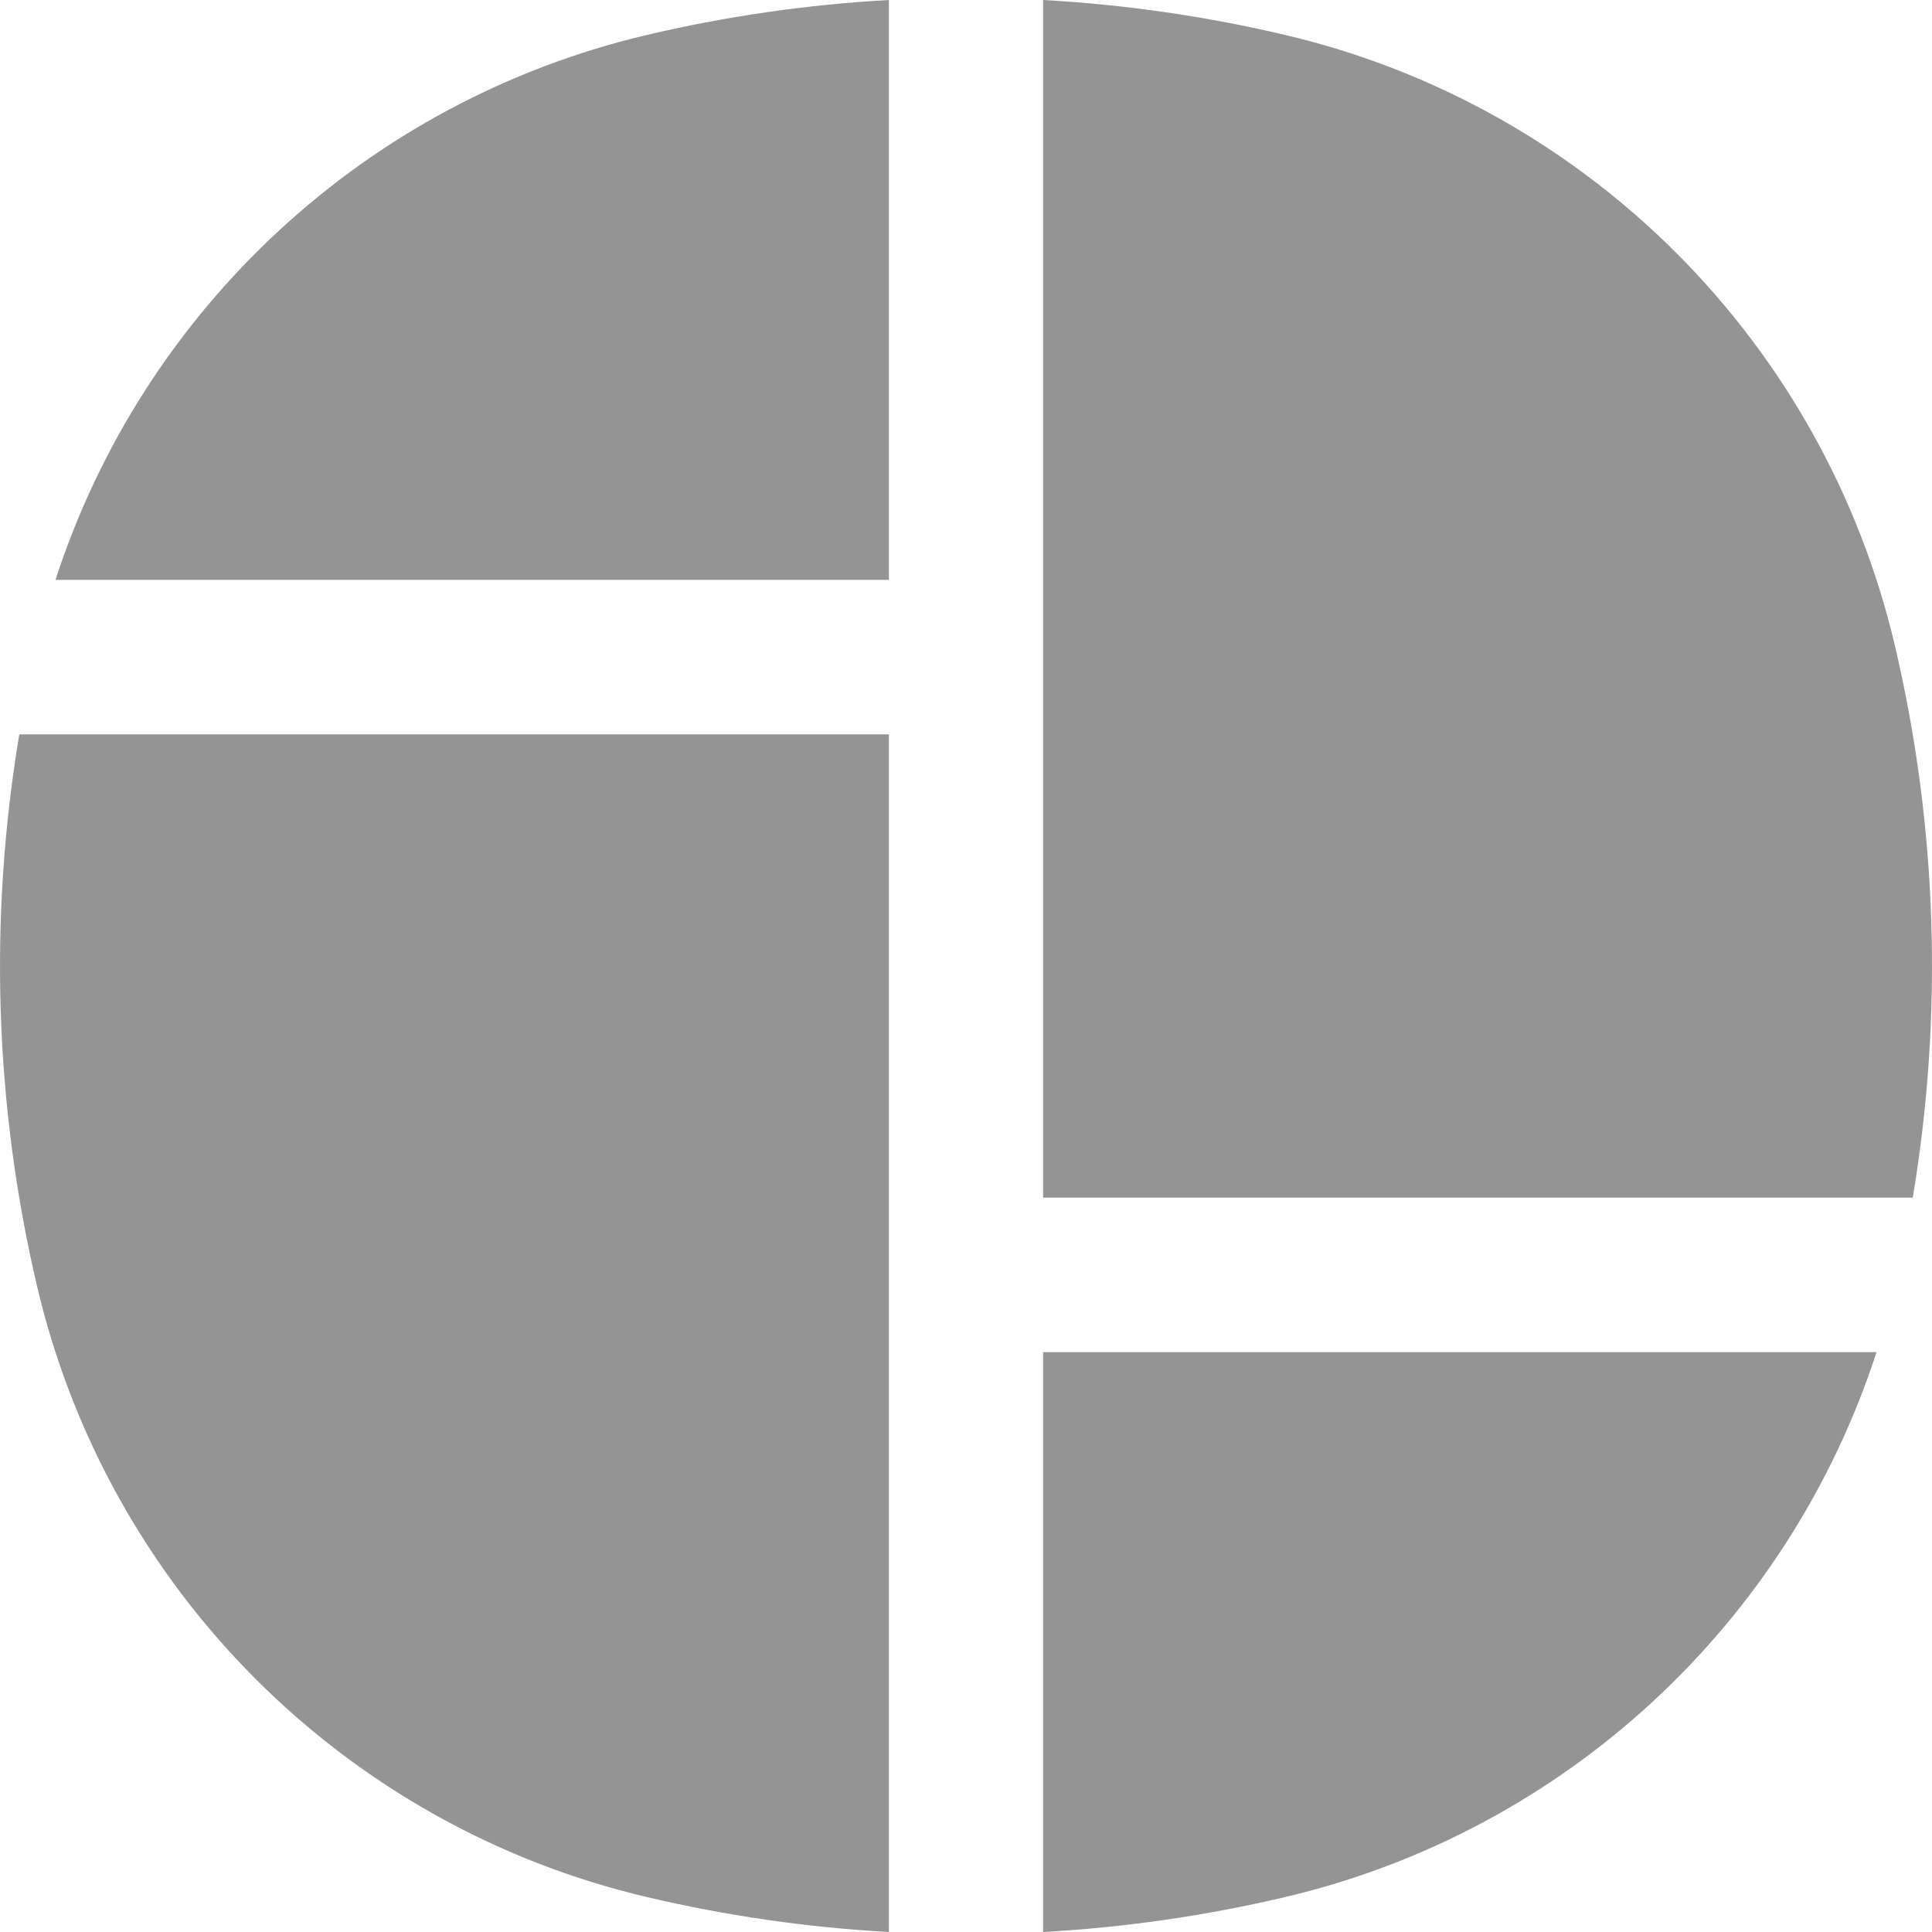 <svg xmlns="http://www.w3.org/2000/svg" width="16" height="16" viewBox="0 0 21 21" fill="none" class="injected-svg" data-src="/icons/new/menu-templates.svg" xmlns:xlink="http://www.w3.org/1999/xlink">
<path d="M9.662 0V6.303H0.603C1.56 3.355 3.988 1.095 7.035 0.379C7.901 0.175 8.78 0.049 9.662 0Z" fill="#949494"></path>
<path d="M11.338 3.19319e-07V13.018H20.791C21.123 11.031 21.06 8.995 20.599 7.027C19.827 3.728 17.257 1.152 13.965 0.379C13.099 0.175 12.22 0.049 11.338 3.19319e-07Z" fill="#949494"></path>
<path d="M20.397 14.697H11.338V21C12.22 20.951 13.099 20.825 13.965 20.621C17.012 19.905 19.44 17.645 20.397 14.697Z" fill="#949494"></path>
<path d="M9.662 21V7.982H0.21C-0.123 9.968 -0.06 12.005 0.401 13.973C1.173 17.272 3.743 19.848 7.035 20.621C7.901 20.825 8.78 20.951 9.662 21Z" fill="#949494"></path>
</svg>